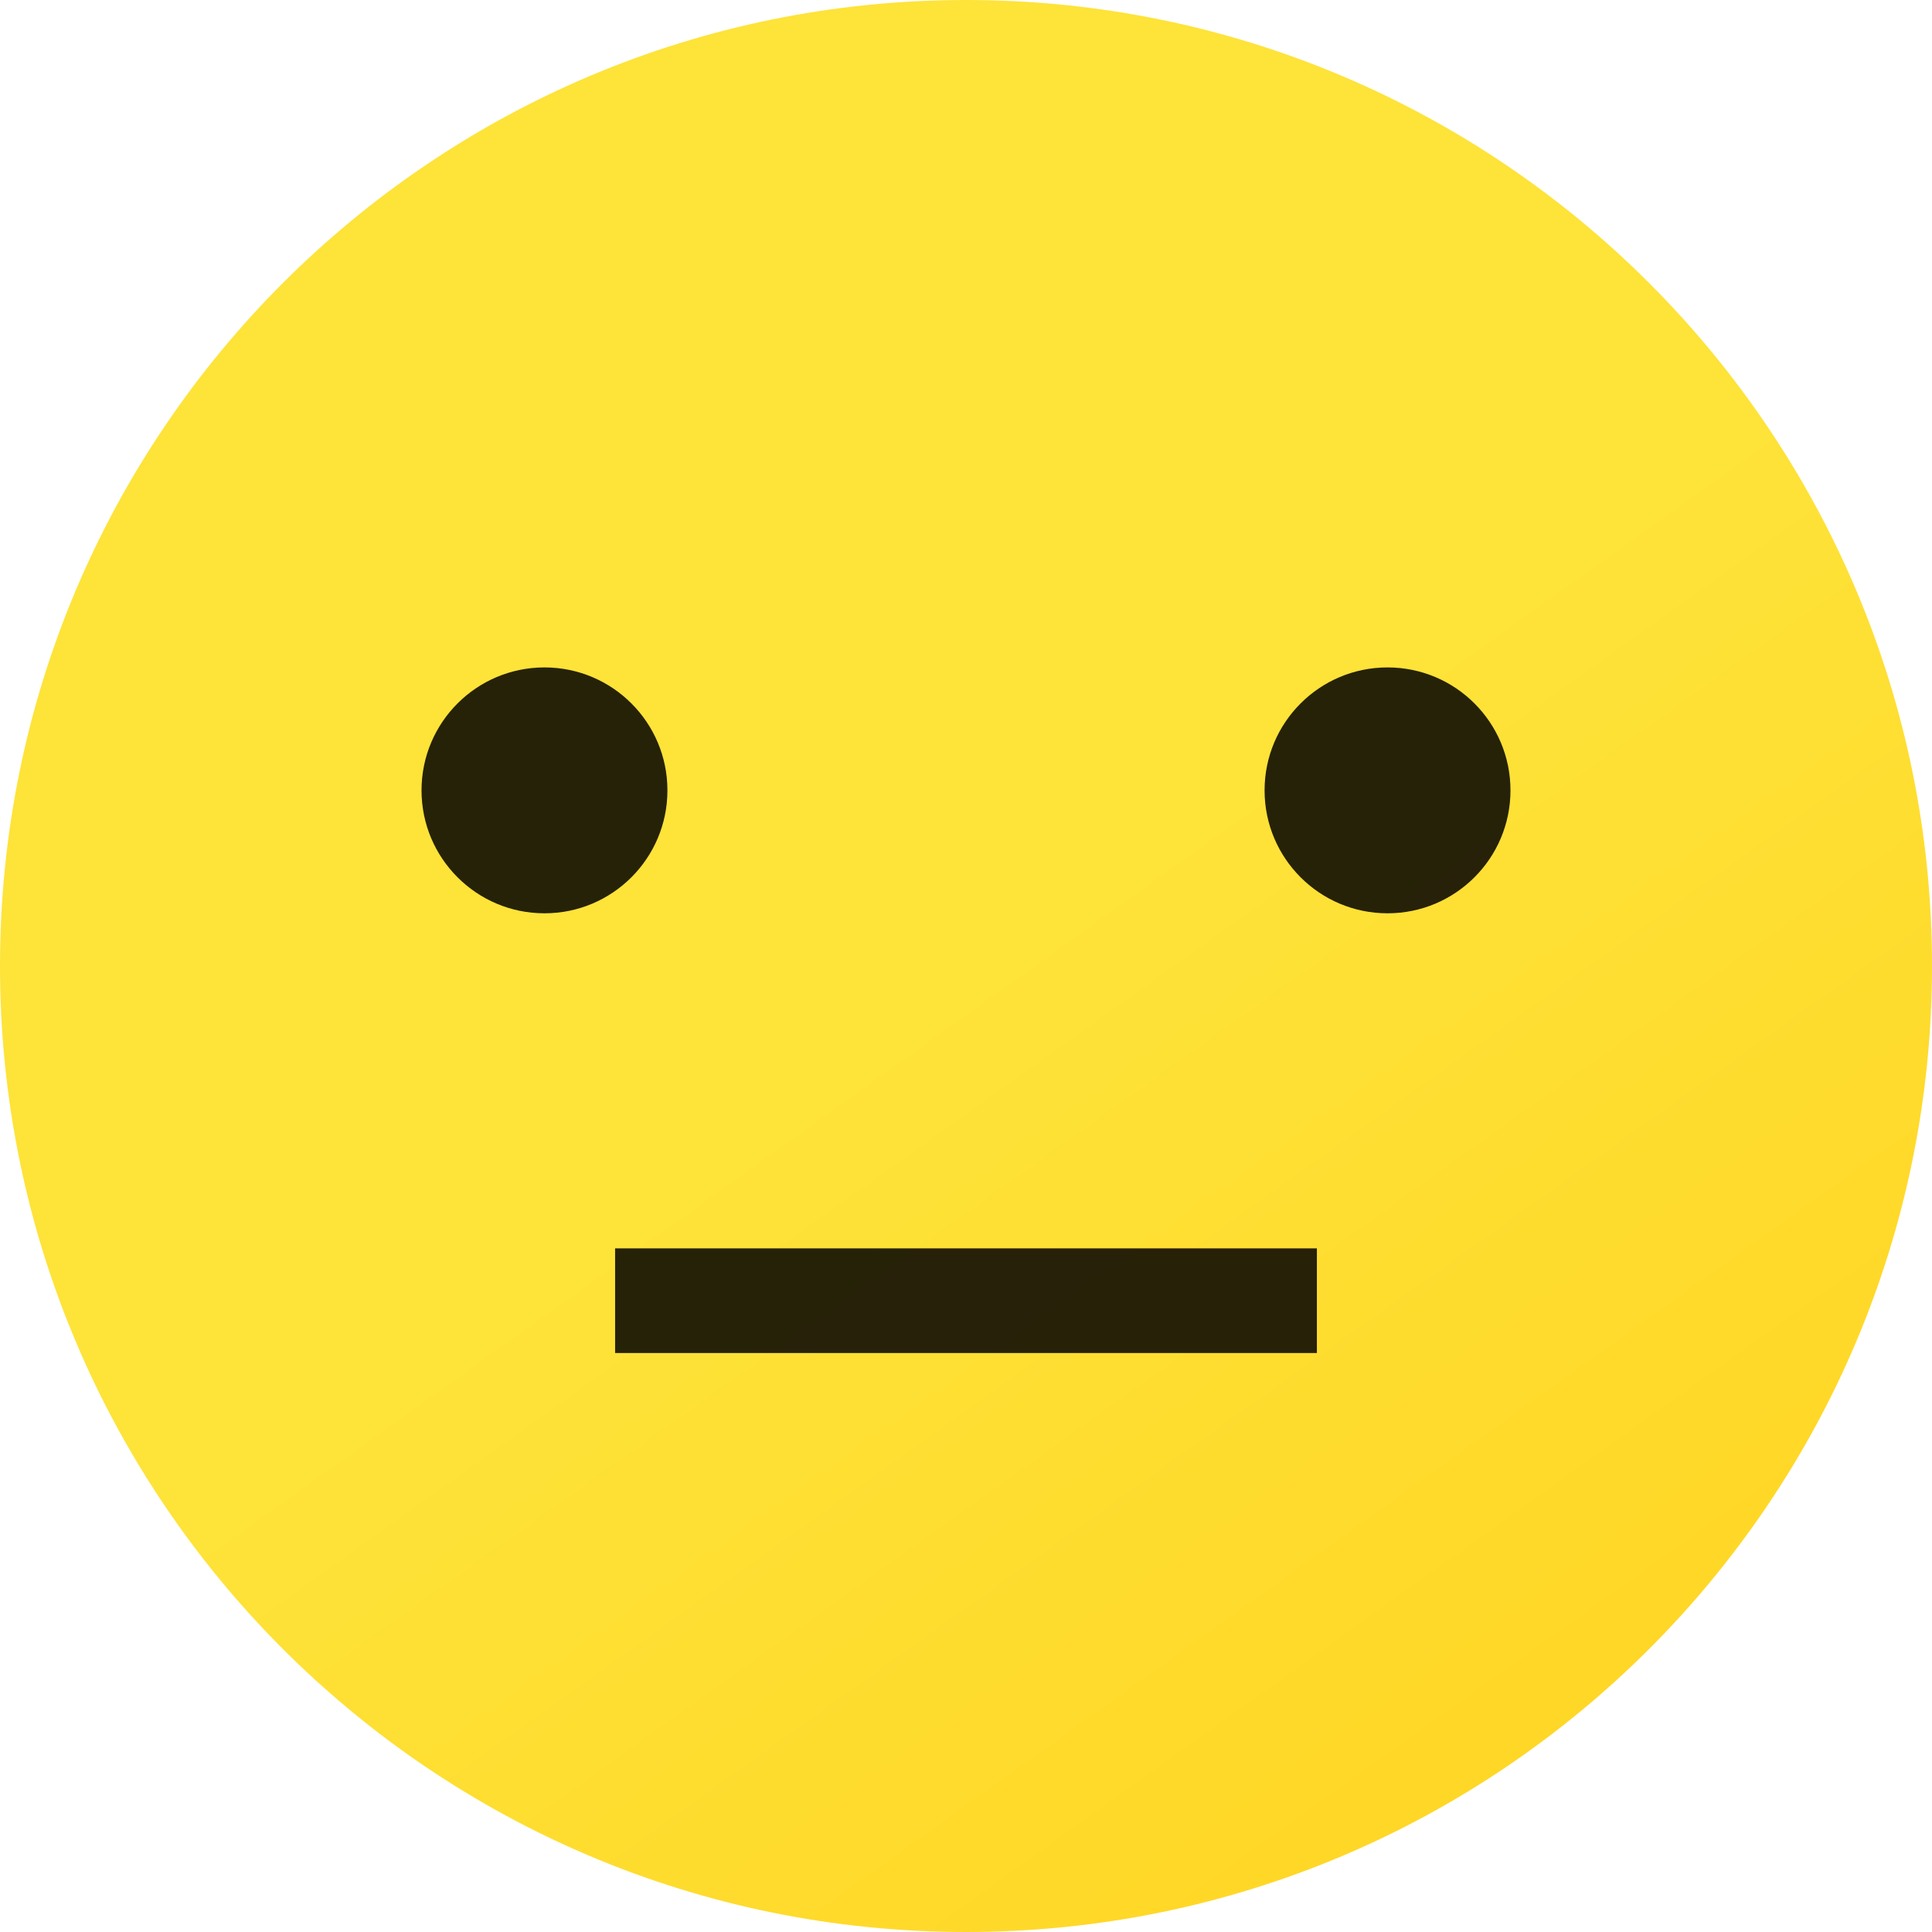 <svg width="72" height="72" viewBox="0 0 72 72" fill="none"
     xmlns="http://www.w3.org/2000/svg">
  <path fill-rule="evenodd" clip-rule="evenodd"
        d="M36 72C55.882 72 72 55.882 72 36C72 16.118 55.882 0 36 0C16.118 0 0 16.118 0 36C0 55.882 16.118 72 36 72Z"
        fill="url(#paint0_linear)"/>
  <path opacity="0.85" d="M24.873 48.473H47.127" stroke="black"
        stroke-width="3.9" stroke-linecap="square"/>
  <path opacity="0.85" fill-rule="evenodd" clip-rule="evenodd"
        d="M20.291 34.036C22.821 34.036 24.873 31.985 24.873 29.454C24.873 26.924 22.821 24.873 20.291 24.873C17.761 24.873 15.709 26.924 15.709 29.454C15.709 31.985 17.761 34.036 20.291 34.036Z"
        fill="black"/>
  <path opacity="0.85" fill-rule="evenodd" clip-rule="evenodd"
        d="M51.709 34.036C54.24 34.036 56.291 31.985 56.291 29.454C56.291 26.924 54.24 24.873 51.709 24.873C49.179 24.873 47.127 26.924 47.127 29.454C47.127 31.985 49.179 34.036 51.709 34.036Z"
        fill="black"/>
  <defs>
    <linearGradient id="paint0_linear" x1="15.271" y1="50.788" x2="44.846"
                    y2="92.246" gradientUnits="userSpaceOnUse">
      <stop stop-color="#FEE339"/>
      <stop offset="1" stop-color="#FFD21E"/>
    </linearGradient>
  </defs>
</svg>
